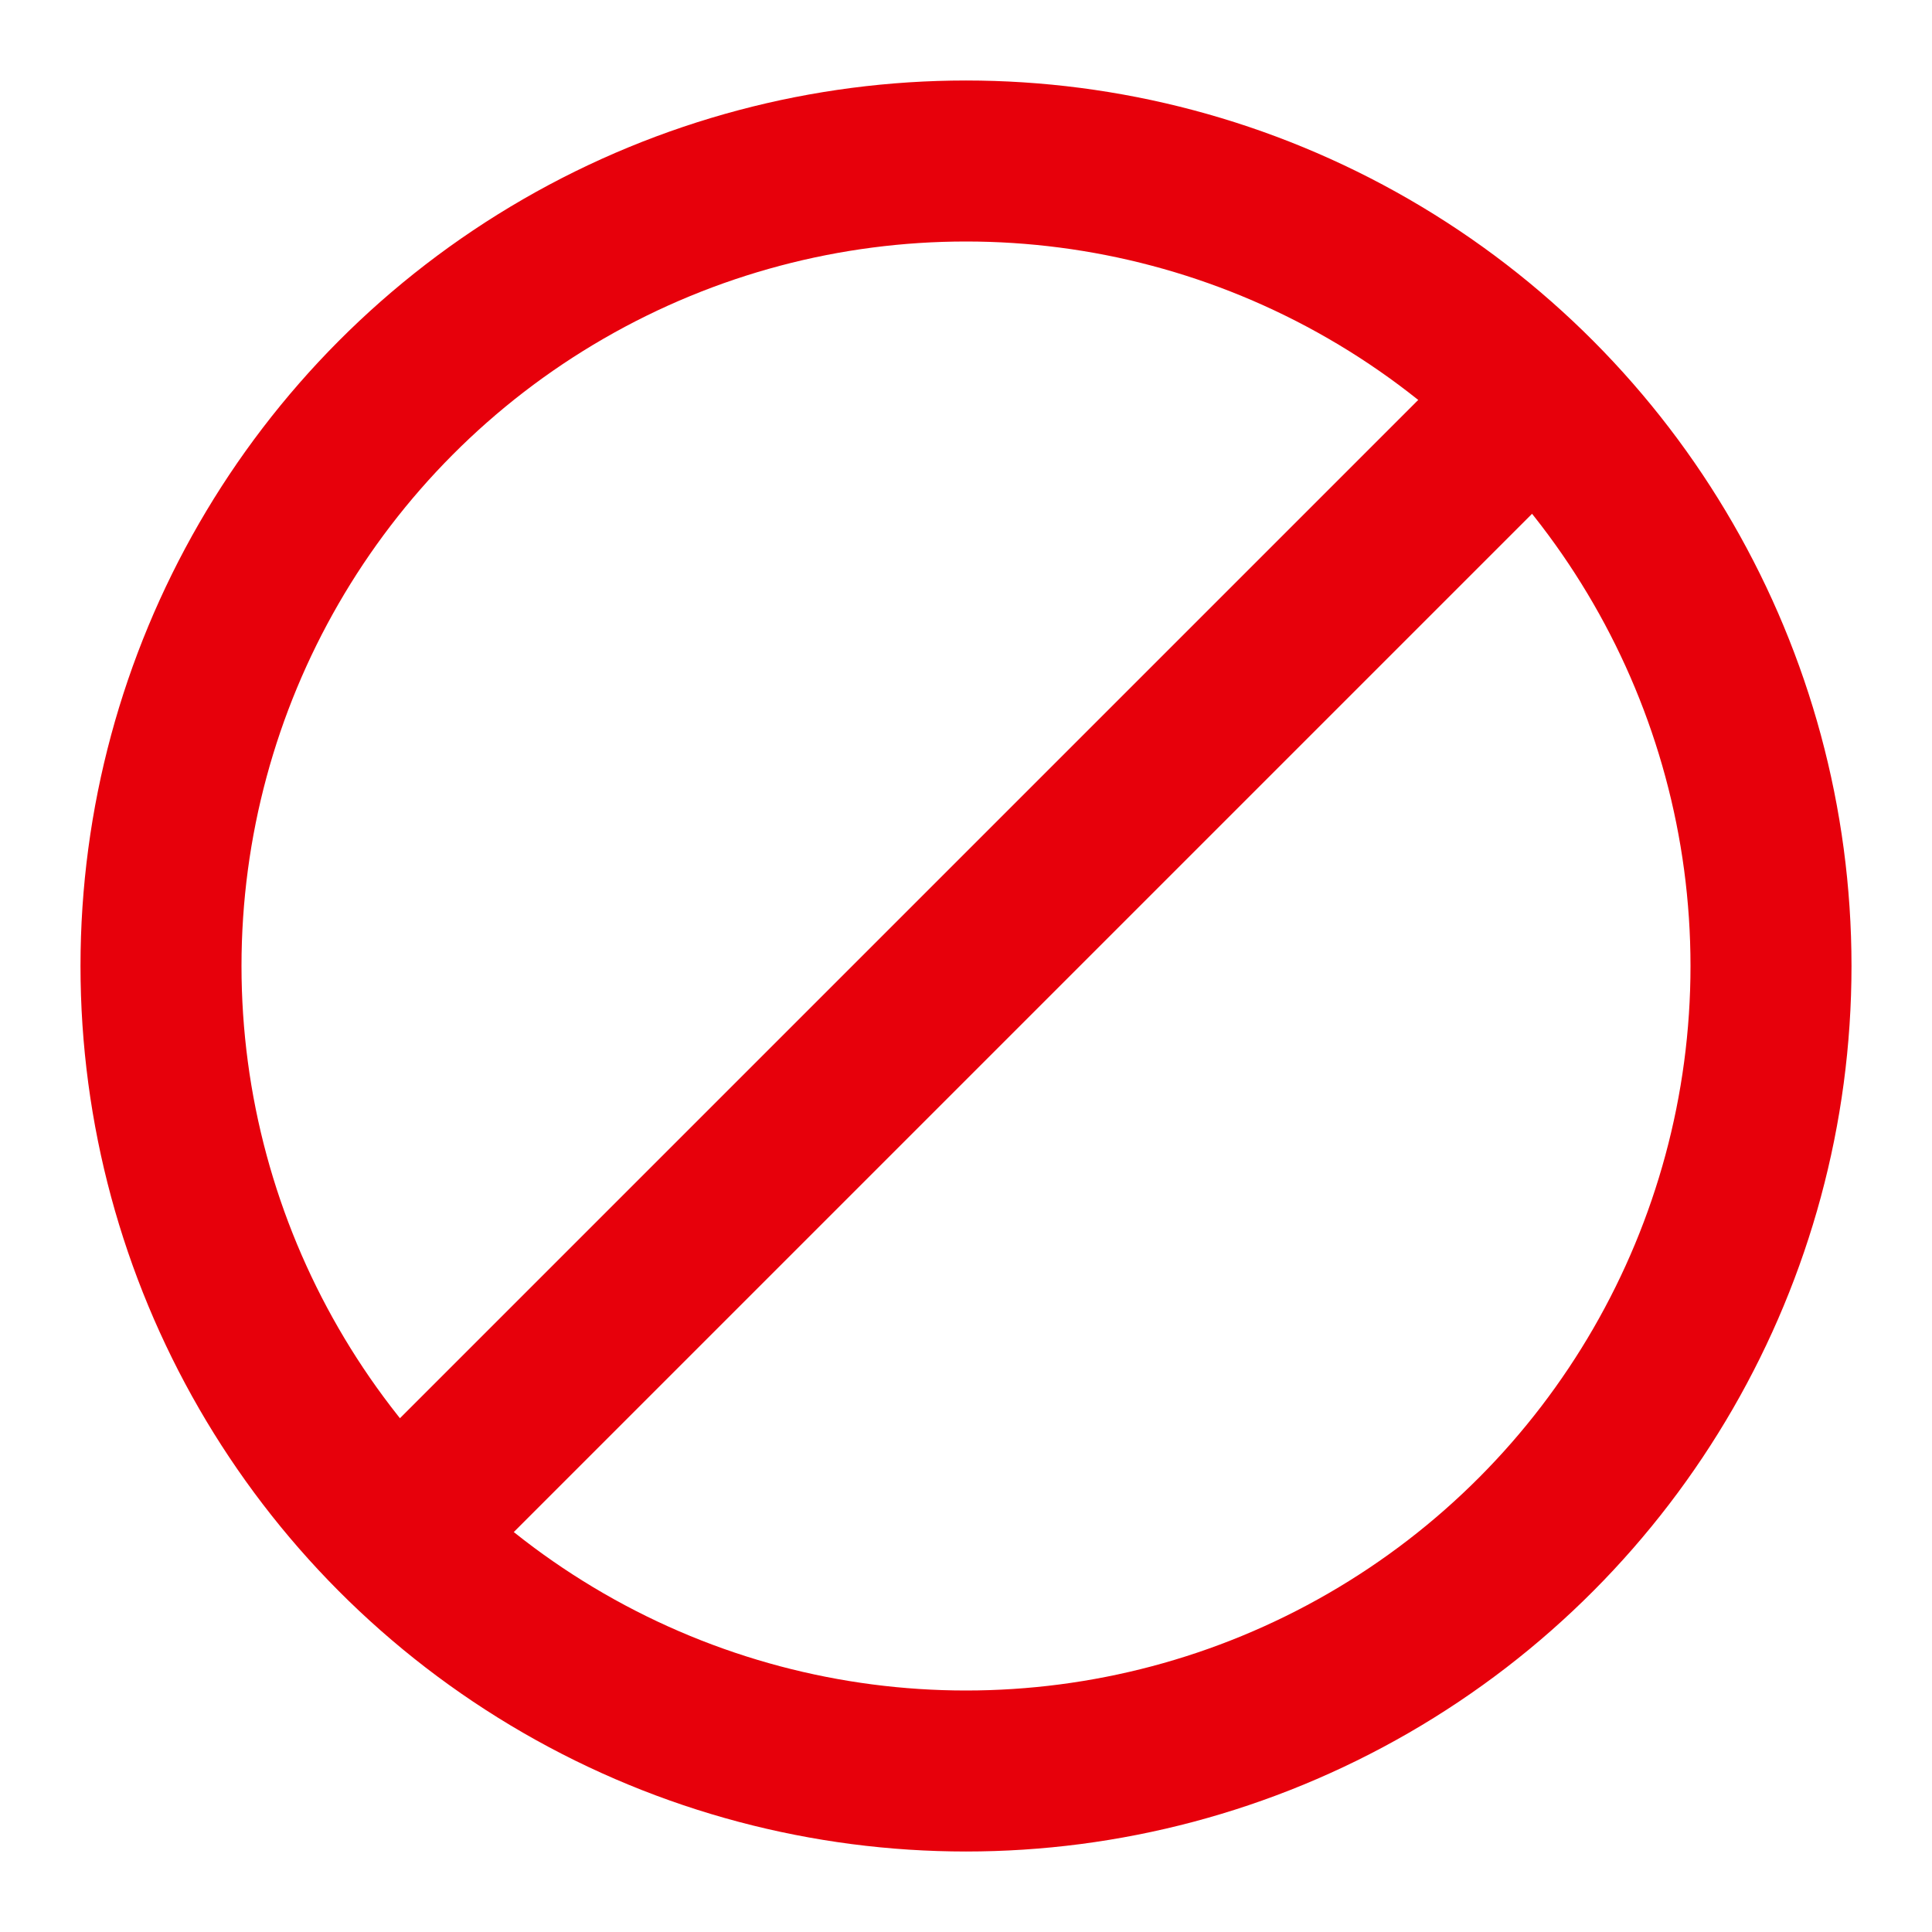 <?xml version="1.0" encoding="utf-8"?>
<!-- License: MIT. Made by basicons: https://basicons.xyz/ -->
<svg width="800px" height="800px" viewBox="0 0 24 24" fill="none" xmlns="http://www.w3.org/2000/svg">
<circle cx="12" cy="12" r="10" stroke="#e7000b" stroke-width="2" stroke-linecap="round" stroke-linejoin="round"/>
<path d="M5 19L19 5" stroke="#e7000b" stroke-width="2" stroke-linecap="round" stroke-linejoin="round"/>
</svg>